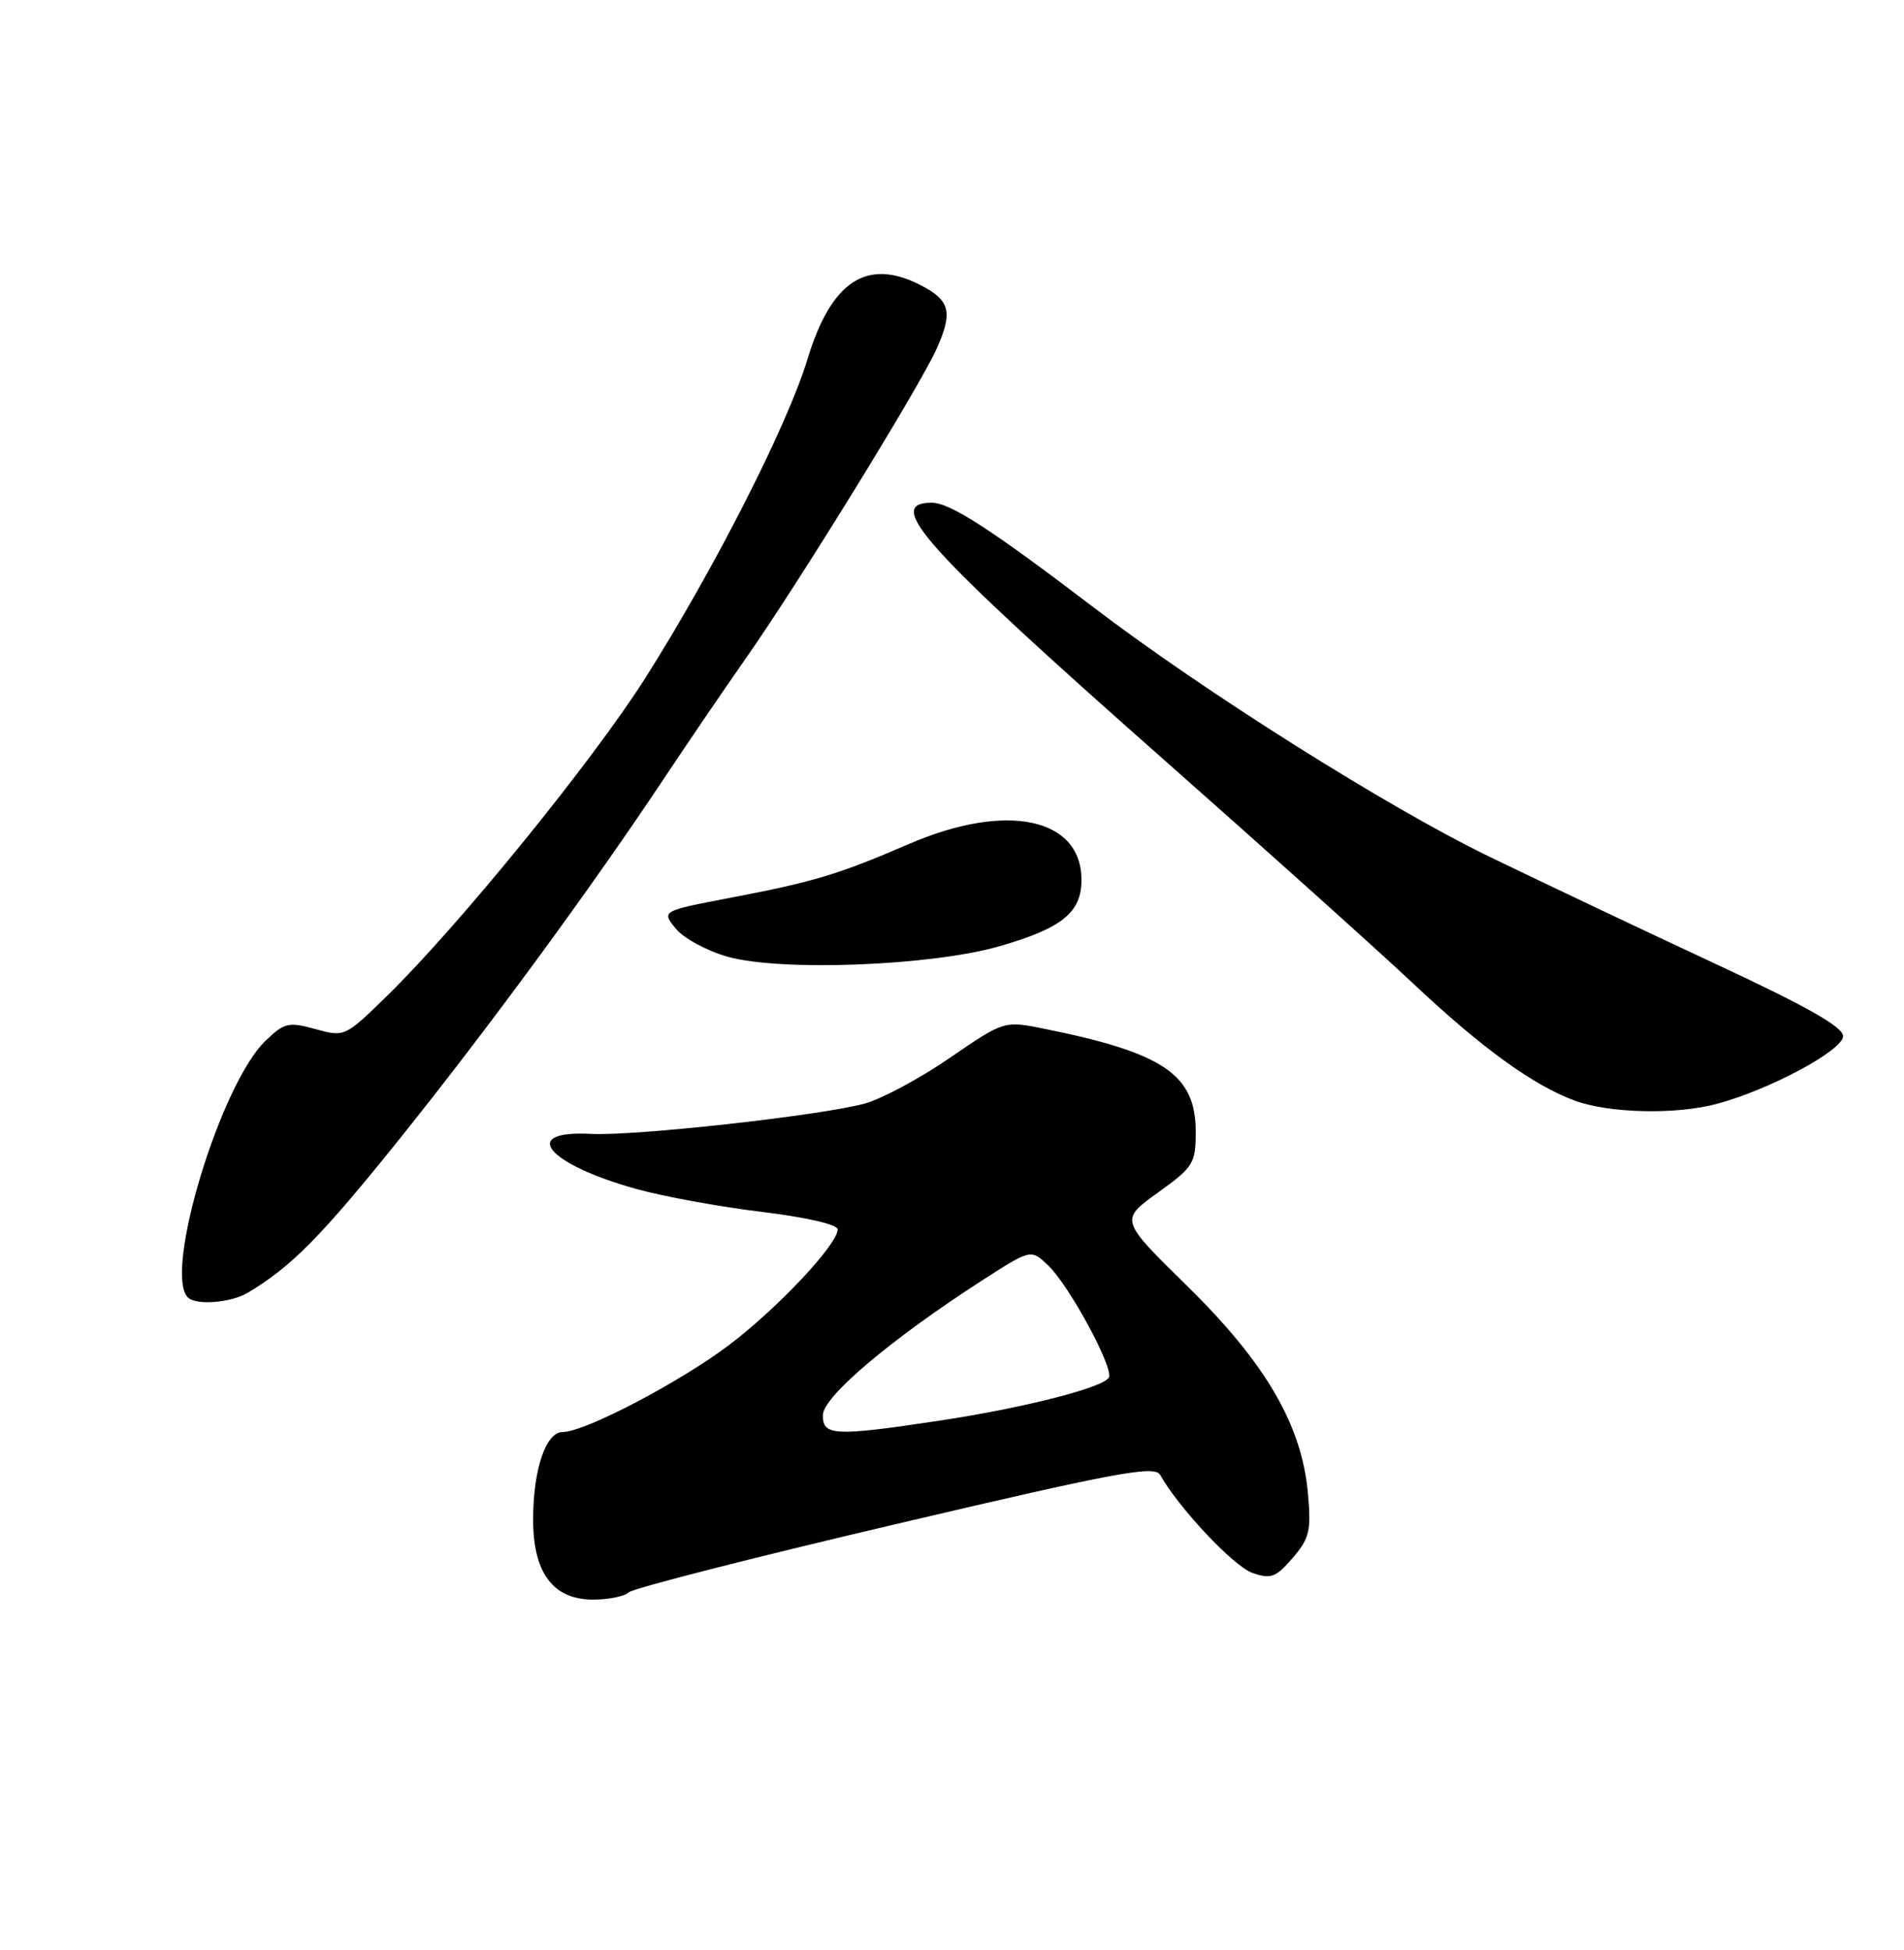 <?xml version="1.0" encoding="UTF-8" standalone="no"?>
<!DOCTYPE svg PUBLIC "-//W3C//DTD SVG 1.1//EN" "http://www.w3.org/Graphics/SVG/1.1/DTD/svg11.dtd" >
<svg xmlns="http://www.w3.org/2000/svg" xmlns:xlink="http://www.w3.org/1999/xlink" version="1.1" viewBox="0 0 250 256">
 <g >
 <path fill="currentColor"
d=" M 82.55 209.05 C 83.07 208.53 98.80 204.51 117.50 200.12 C 146.73 193.25 151.61 192.34 152.34 193.64 C 154.75 197.94 161.96 205.61 164.41 206.48 C 166.87 207.34 167.51 207.11 169.73 204.53 C 171.95 201.95 172.18 200.95 171.73 196.00 C 170.92 187.07 166.18 178.93 155.88 168.83 C 147.04 160.16 147.04 160.16 152.02 156.58 C 156.71 153.21 157.00 152.74 157.00 148.56 C 157.00 141.09 152.79 138.22 137.17 135.07 C 131.84 133.99 131.84 133.99 124.67 138.91 C 120.73 141.62 115.67 144.32 113.43 144.91 C 107.40 146.50 83.25 149.16 77.57 148.86 C 68.11 148.36 71.83 152.84 83.59 156.10 C 87.16 157.09 94.56 158.44 100.04 159.10 C 105.86 159.81 110.00 160.76 109.99 161.40 C 109.98 163.38 102.10 171.75 95.74 176.57 C 89.23 181.48 76.77 188.00 73.88 188.00 C 71.66 188.00 70.00 192.94 70.00 199.51 C 70.00 206.50 72.63 210.00 77.87 210.00 C 79.92 210.00 82.03 209.57 82.55 209.05 Z  M 32.54 169.71 C 38.24 166.32 42.19 162.32 52.48 149.50 C 64.20 134.89 77.70 116.48 87.32 102.00 C 90.43 97.33 95.18 90.35 97.88 86.50 C 104.75 76.72 120.78 50.72 122.98 45.79 C 125.14 40.97 124.76 39.45 120.93 37.46 C 113.84 33.80 109.15 36.86 106.02 47.17 C 103.38 55.86 93.78 74.72 84.74 89.00 C 77.82 99.92 60.19 121.60 50.73 130.83 C 45.32 136.11 45.23 136.16 41.42 135.10 C 37.90 134.13 37.33 134.26 34.88 136.62 C 28.95 142.29 21.44 167.11 24.67 170.33 C 25.73 171.40 30.32 171.04 32.54 169.71 Z  M 225.50 144.90 C 232.41 143.03 242.00 137.88 242.00 136.03 C 242.00 134.82 237.24 132.12 225.25 126.54 C 216.04 122.25 202.65 115.90 195.50 112.44 C 182.35 106.07 158.08 90.79 143.58 79.73 C 130.04 69.42 124.75 66.00 122.33 66.00 C 116.01 66.00 121.39 71.96 152.71 99.64 C 166.32 111.66 181.07 124.90 185.48 129.05 C 194.54 137.58 201.29 142.47 206.76 144.49 C 211.34 146.17 220.12 146.36 225.50 144.90 Z  M 131.28 124.21 C 139.46 121.85 142.00 119.79 142.00 115.52 C 142.00 107.33 132.12 105.28 119.35 110.80 C 110.17 114.77 106.82 115.78 96.02 117.84 C 86.85 119.59 86.85 119.59 88.72 121.90 C 89.74 123.17 92.81 124.83 95.54 125.60 C 102.53 127.57 122.34 126.80 131.28 124.21 Z  M 108.05 185.75 C 108.10 183.33 117.01 175.80 128.92 168.12 C 135.35 163.98 135.35 163.98 137.58 166.08 C 140.35 168.67 146.31 179.69 145.59 180.86 C 144.76 182.20 134.39 184.84 123.46 186.49 C 109.52 188.59 107.99 188.52 108.05 185.75 Z "/>
</g>
</svg>